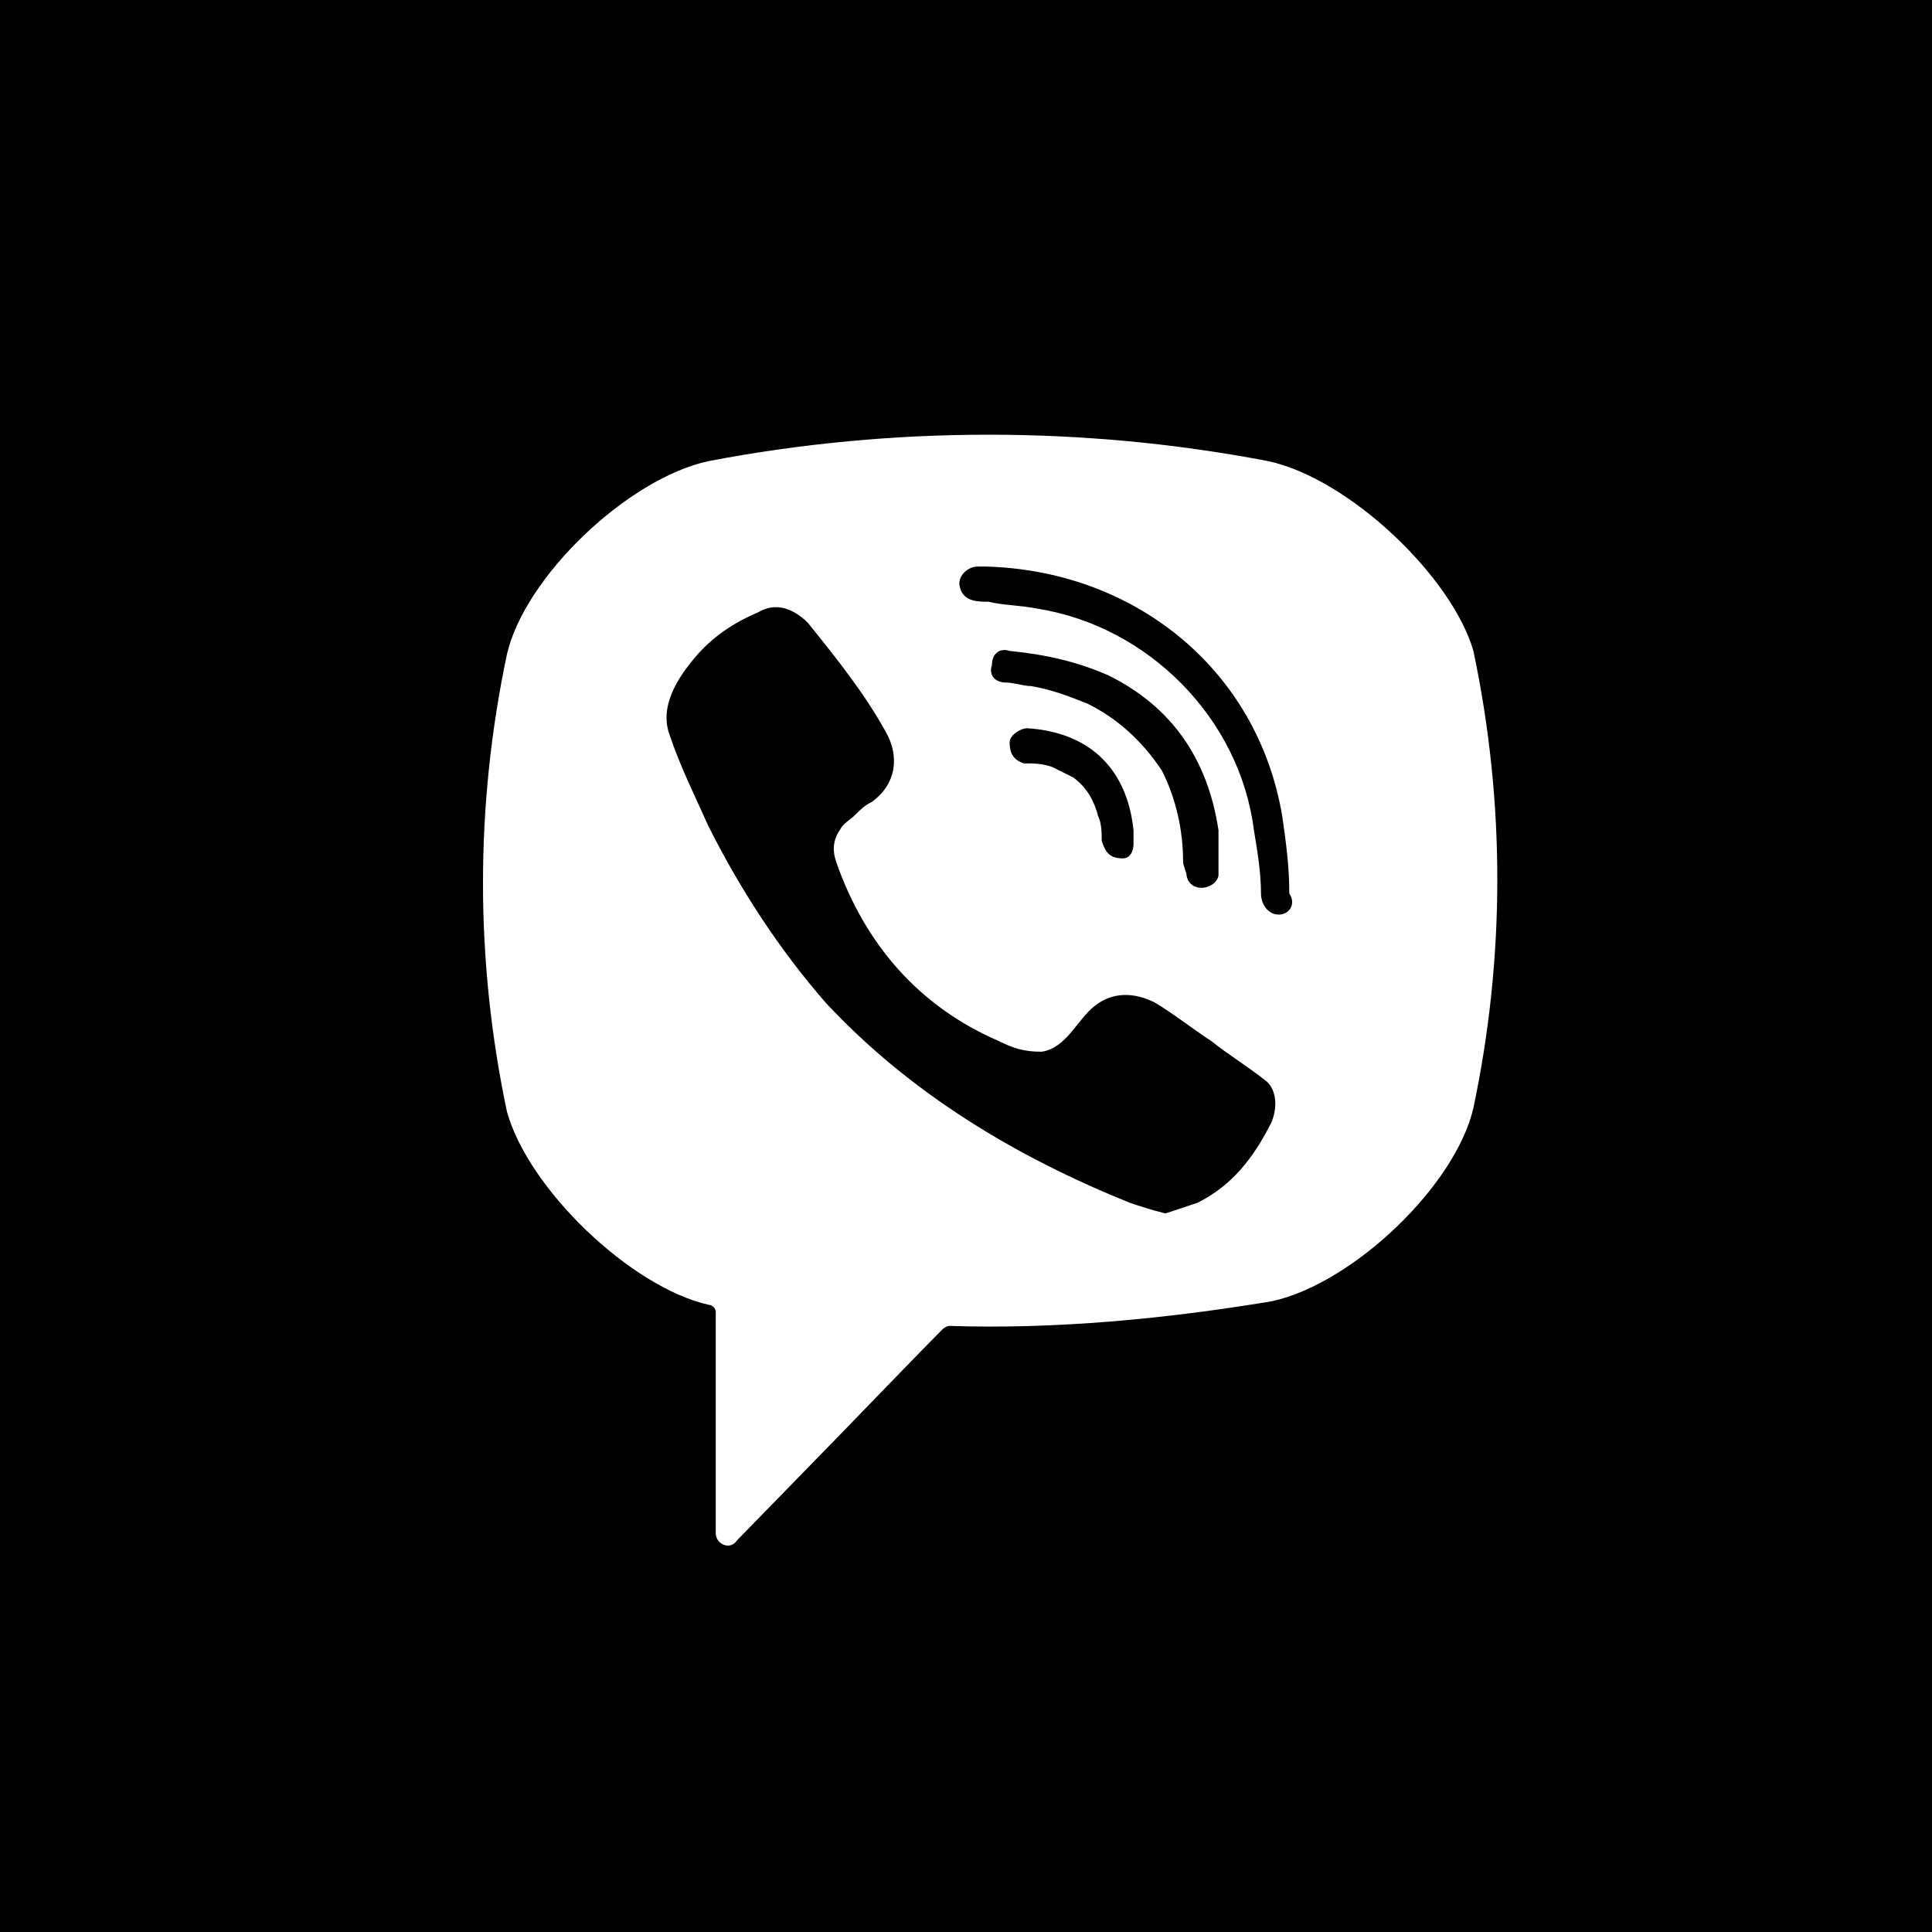 <svg width="38" height="38" viewBox="0 0 38 38" fill="none" xmlns="http://www.w3.org/2000/svg">
<rect width="38" height="38" fill="black"/>
<path d="M24.941 9.069C21.32 8.377 17.56 8.377 13.939 9.069C12.338 9.414 10.318 11.351 9.97 12.872C9.343 15.845 9.343 18.888 9.97 21.861C10.388 23.383 12.407 25.319 13.939 25.664C14.009 25.664 14.078 25.734 14.078 25.803V30.159C14.078 30.367 14.357 30.505 14.496 30.297L16.585 28.154C16.585 28.154 18.256 26.425 18.535 26.148C18.535 26.148 18.605 26.079 18.674 26.079C20.763 26.148 22.922 25.941 25.011 25.595C26.612 25.25 28.632 23.313 28.98 21.792C29.607 18.819 29.607 15.776 28.98 12.803C28.562 11.351 26.543 9.414 24.941 9.069ZM25.011 22.069C24.663 22.76 24.245 23.313 23.549 23.659C23.34 23.728 23.131 23.797 22.922 23.867C22.643 23.797 22.434 23.728 22.226 23.659C19.997 22.76 17.908 21.515 16.237 19.718C15.332 18.68 14.566 17.505 13.939 16.26C13.661 15.638 13.382 15.085 13.173 14.462C12.964 13.909 13.312 13.356 13.661 12.941C14.009 12.526 14.427 12.249 14.914 12.042C15.262 11.835 15.61 11.973 15.889 12.249C16.446 12.941 17.003 13.633 17.421 14.393C17.699 14.877 17.63 15.43 17.142 15.776C17.003 15.845 16.933 15.914 16.794 16.053C16.724 16.122 16.585 16.191 16.516 16.329C16.376 16.537 16.376 16.744 16.446 16.952C17.003 18.542 18.047 19.787 19.649 20.478C19.928 20.617 20.137 20.686 20.485 20.686C20.972 20.617 21.181 20.063 21.529 19.787C21.877 19.51 22.295 19.51 22.713 19.718C23.061 19.925 23.409 20.202 23.827 20.478C24.175 20.755 24.523 20.962 24.872 21.239C25.081 21.377 25.15 21.723 25.011 22.069ZM22.086 16.883C21.947 16.883 22.017 16.883 22.086 16.883C21.808 16.883 21.738 16.744 21.669 16.537C21.669 16.398 21.669 16.191 21.599 16.053C21.529 15.776 21.39 15.499 21.111 15.292C20.972 15.223 20.833 15.154 20.694 15.085C20.485 15.015 20.345 15.015 20.137 15.015C19.928 14.946 19.858 14.808 19.858 14.601C19.858 14.462 20.067 14.324 20.206 14.324C21.32 14.393 22.156 15.015 22.295 16.329C22.295 16.398 22.295 16.537 22.295 16.606C22.295 16.744 22.226 16.883 22.086 16.883ZM21.39 13.84C21.042 13.702 20.694 13.563 20.276 13.494C20.137 13.494 19.928 13.425 19.788 13.425C19.579 13.425 19.44 13.287 19.51 13.079C19.51 12.872 19.649 12.734 19.858 12.803C20.554 12.872 21.181 13.01 21.808 13.287C23.061 13.909 23.758 14.946 23.966 16.329C23.966 16.398 23.966 16.468 23.966 16.537C23.966 16.675 23.966 16.813 23.966 17.021C23.966 17.09 23.966 17.159 23.966 17.228C23.897 17.505 23.409 17.574 23.34 17.228C23.34 17.159 23.27 17.021 23.27 16.952C23.27 16.329 23.131 15.707 22.852 15.154C22.434 14.531 21.947 14.117 21.39 13.84ZM25.15 17.989C24.941 17.989 24.802 17.782 24.802 17.574C24.802 17.159 24.732 16.744 24.663 16.329C24.384 14.117 22.574 12.319 20.415 11.973C20.067 11.904 19.719 11.904 19.44 11.835C19.231 11.835 18.953 11.835 18.883 11.558C18.814 11.351 19.022 11.143 19.231 11.143C19.301 11.143 19.371 11.143 19.371 11.143C22.226 11.212 19.51 11.143 19.371 11.143C22.295 11.212 24.732 13.149 25.22 16.053C25.289 16.537 25.359 17.021 25.359 17.574C25.498 17.782 25.359 17.989 25.15 17.989Z" fill="white"/>
</svg>
